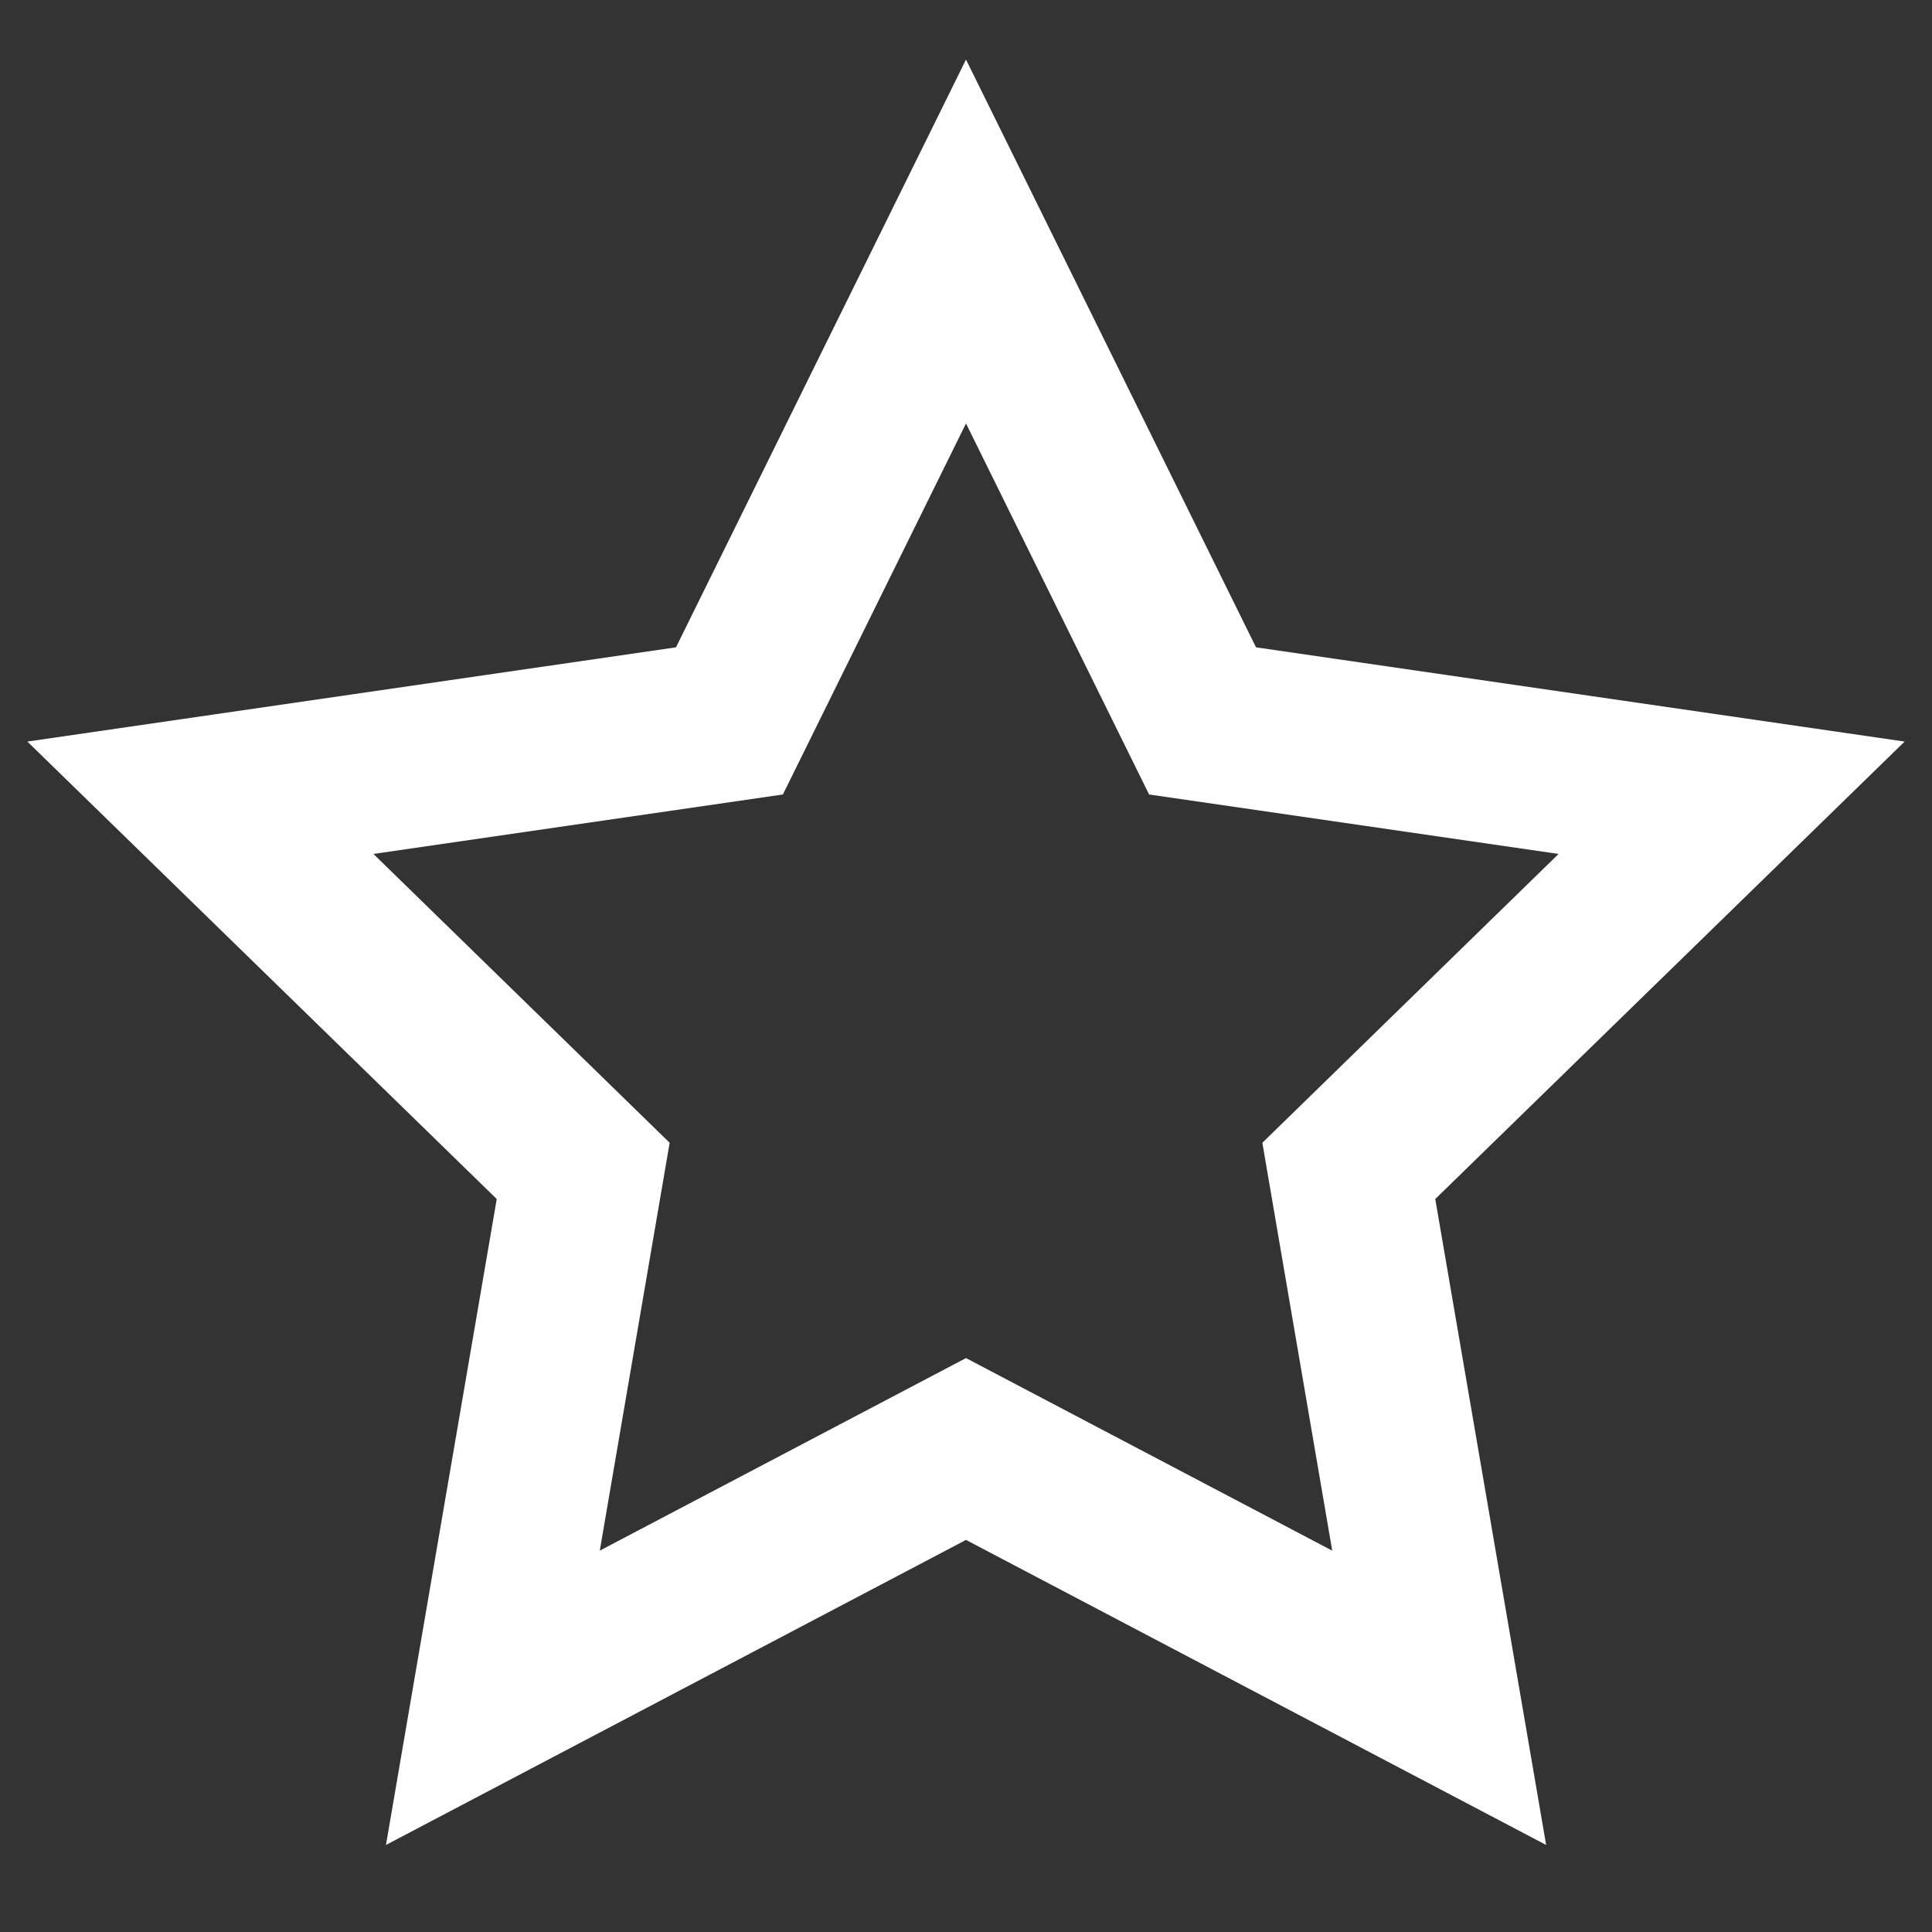 <svg width="18" height="18" viewBox="0 0 18 18" fill="none" xmlns="http://www.w3.org/2000/svg">
<rect x="0" y="0" width="18" height="18" fill="#333333" stroke="none"/>
<g id="star">
<path id="icon" fill-rule="evenodd" clip-rule="evenodd" d="M3.596 17.189L9 14.347L14.405 17.189L13.372 11.171L17.745 6.909L11.702 6.031L9 0.555L6.298 6.031L0.255 6.909L4.628 11.171L3.596 17.189ZM12.412 14.447L9 12.653L5.588 14.447L6.239 10.647L3.479 7.956L7.294 7.402L9 3.945L10.706 7.402L14.521 7.956L11.761 10.647L12.412 14.447Z" fill="white"/>
</g>
</svg>
